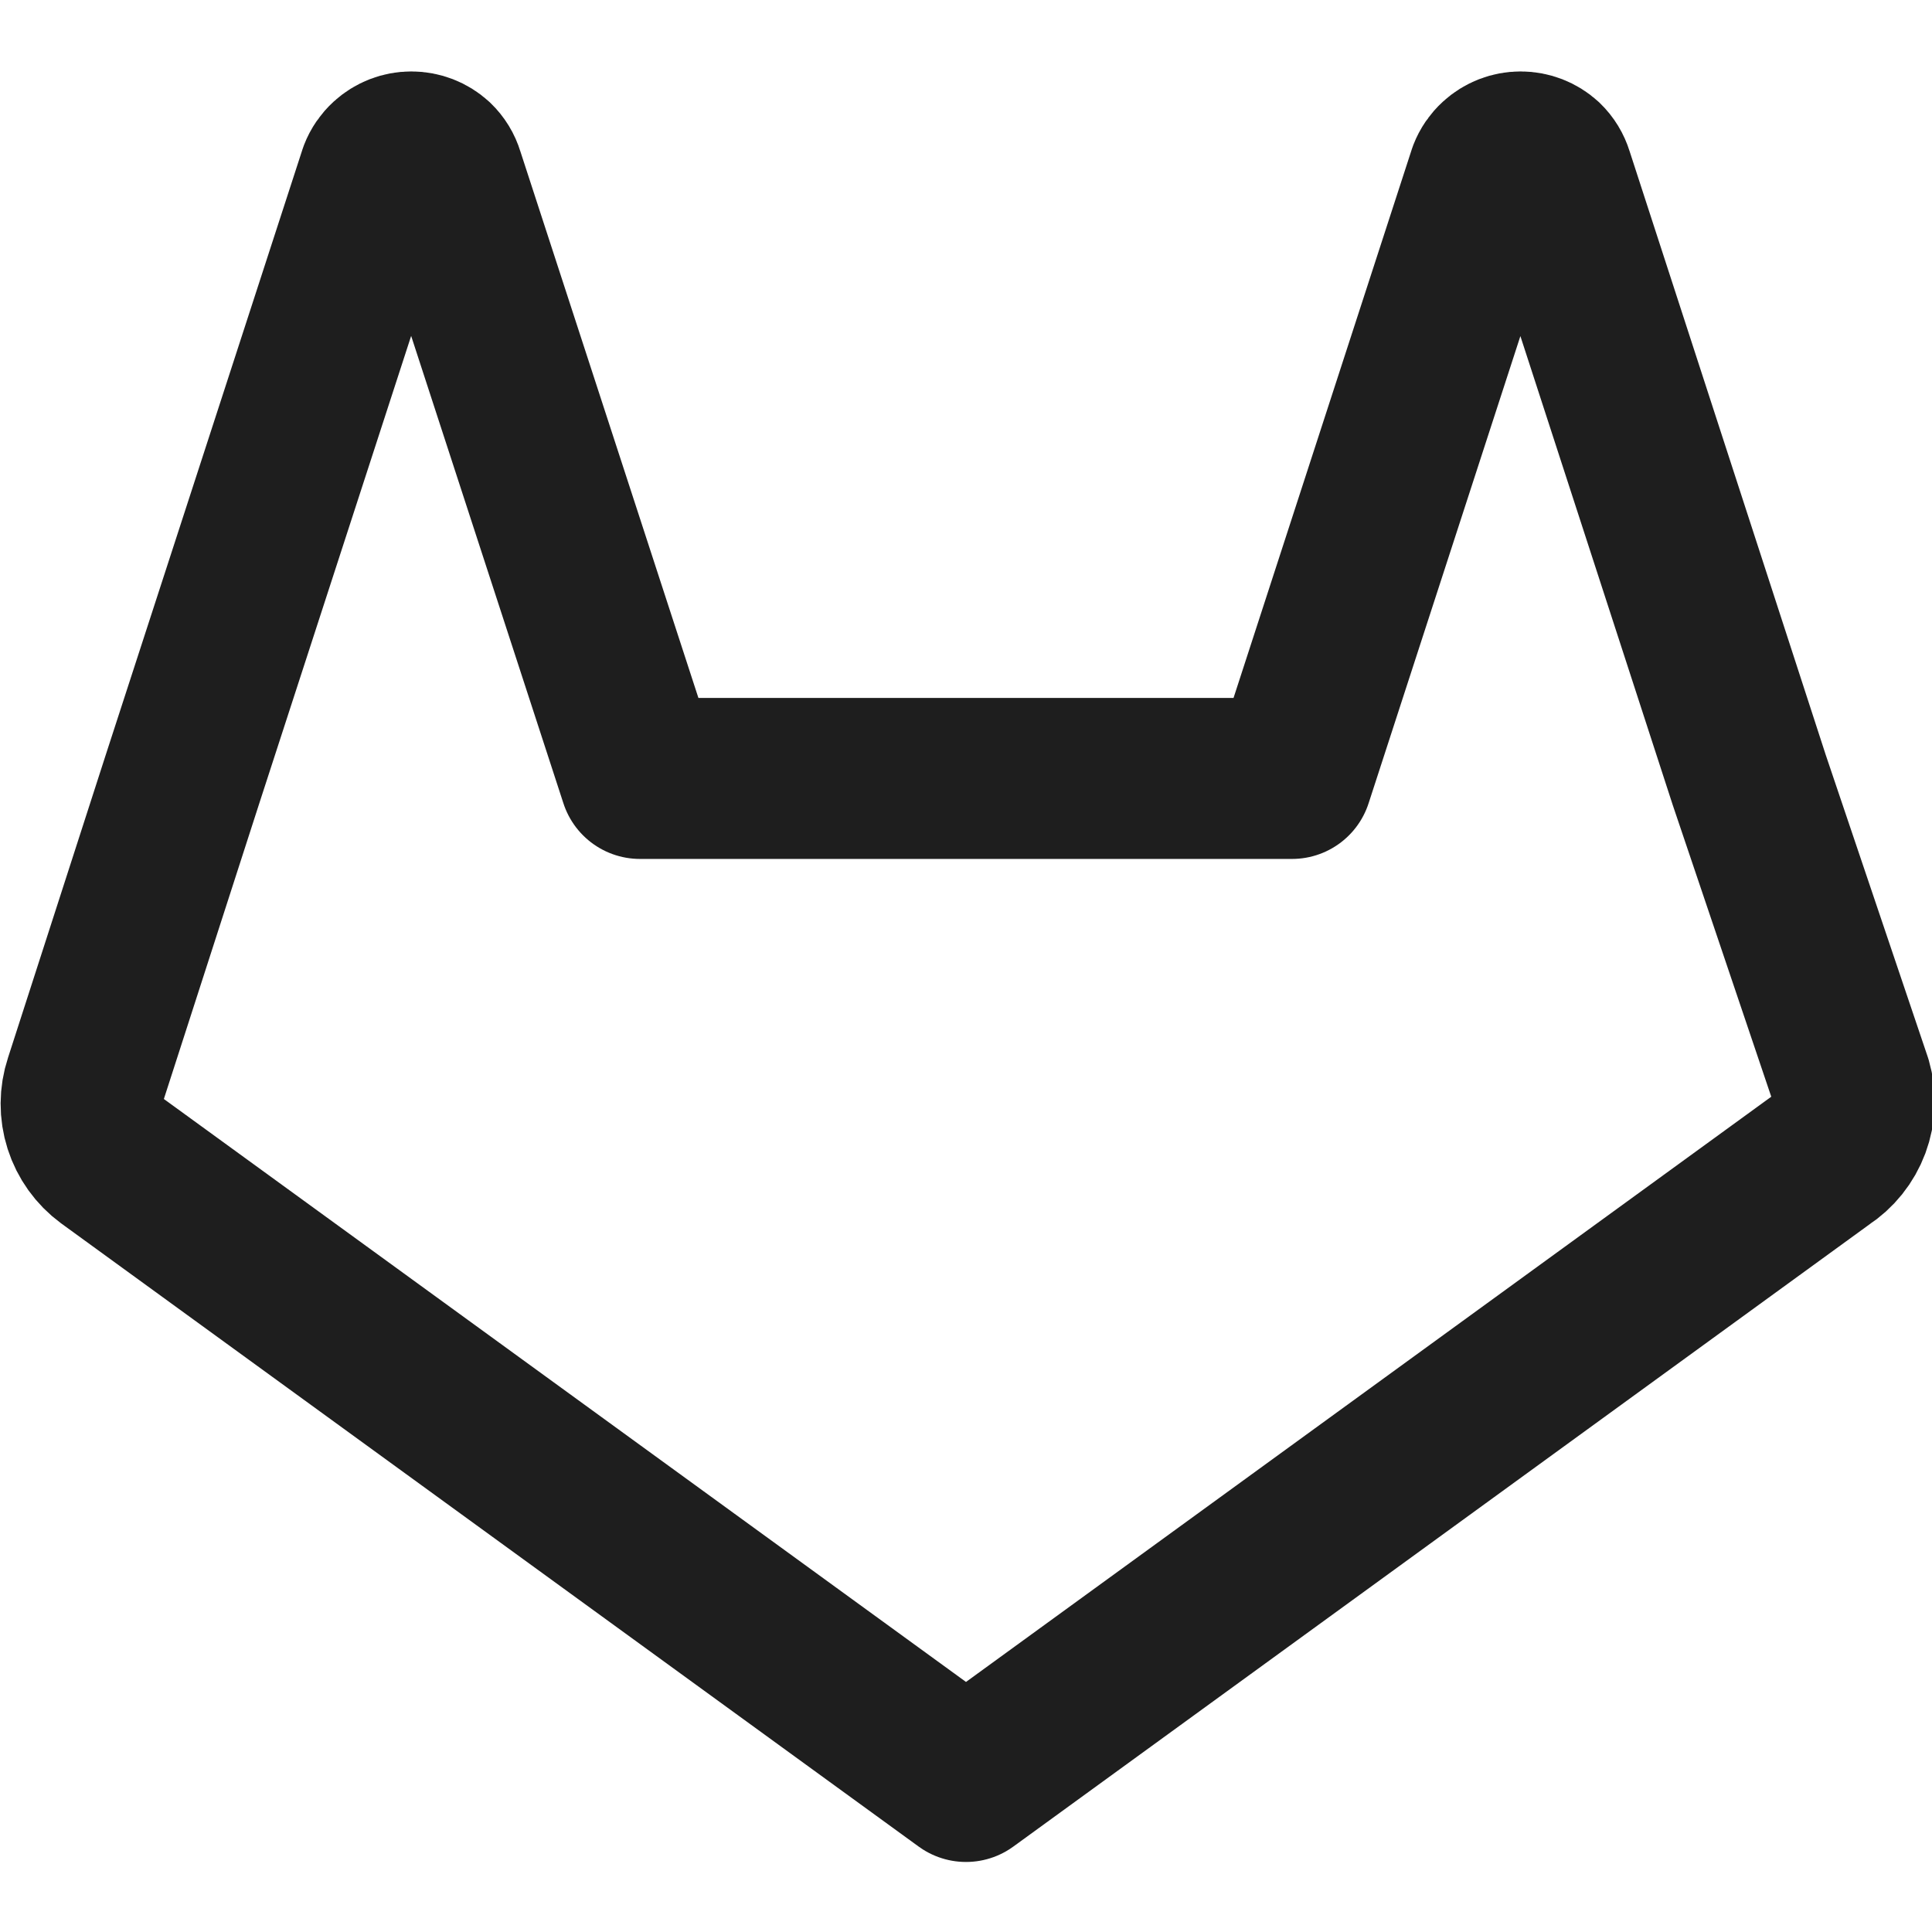 <svg width="48" height="48" viewBox="0 0 48 48" fill="none" xmlns="http://www.w3.org/2000/svg">
<g clip-path="url(#clip0_15_267)">
<path d="M45.3 28.78L24 44.26L2.7 28.78C2.414 28.57 2.203 28.275 2.095 27.937C1.987 27.6 1.989 27.236 2.1 26.9L4.54 19.34L9.42 4.32C9.467 4.198 9.543 4.088 9.64 4C9.798 3.855 10.005 3.775 10.22 3.775C10.435 3.775 10.642 3.855 10.8 4C10.903 4.099 10.979 4.223 11.02 4.36L15.9 19.34H32.1L36.98 4.32C37.027 4.198 37.103 4.088 37.2 4C37.358 3.855 37.565 3.775 37.78 3.775C37.995 3.775 38.202 3.855 38.36 4C38.463 4.099 38.538 4.223 38.58 4.36L43.46 19.38L46 26.9C46.101 27.247 46.087 27.617 45.961 27.956C45.835 28.294 45.603 28.584 45.3 28.78Z" stroke="#1E1E1E" stroke-width="4" stroke-linecap="round" stroke-linejoin="round"/>
</g>
<defs>
<clipPath id="clip0_15_267">
<rect width="48" height="48" fill="white"/>
</clipPath>
</defs>
</svg>
